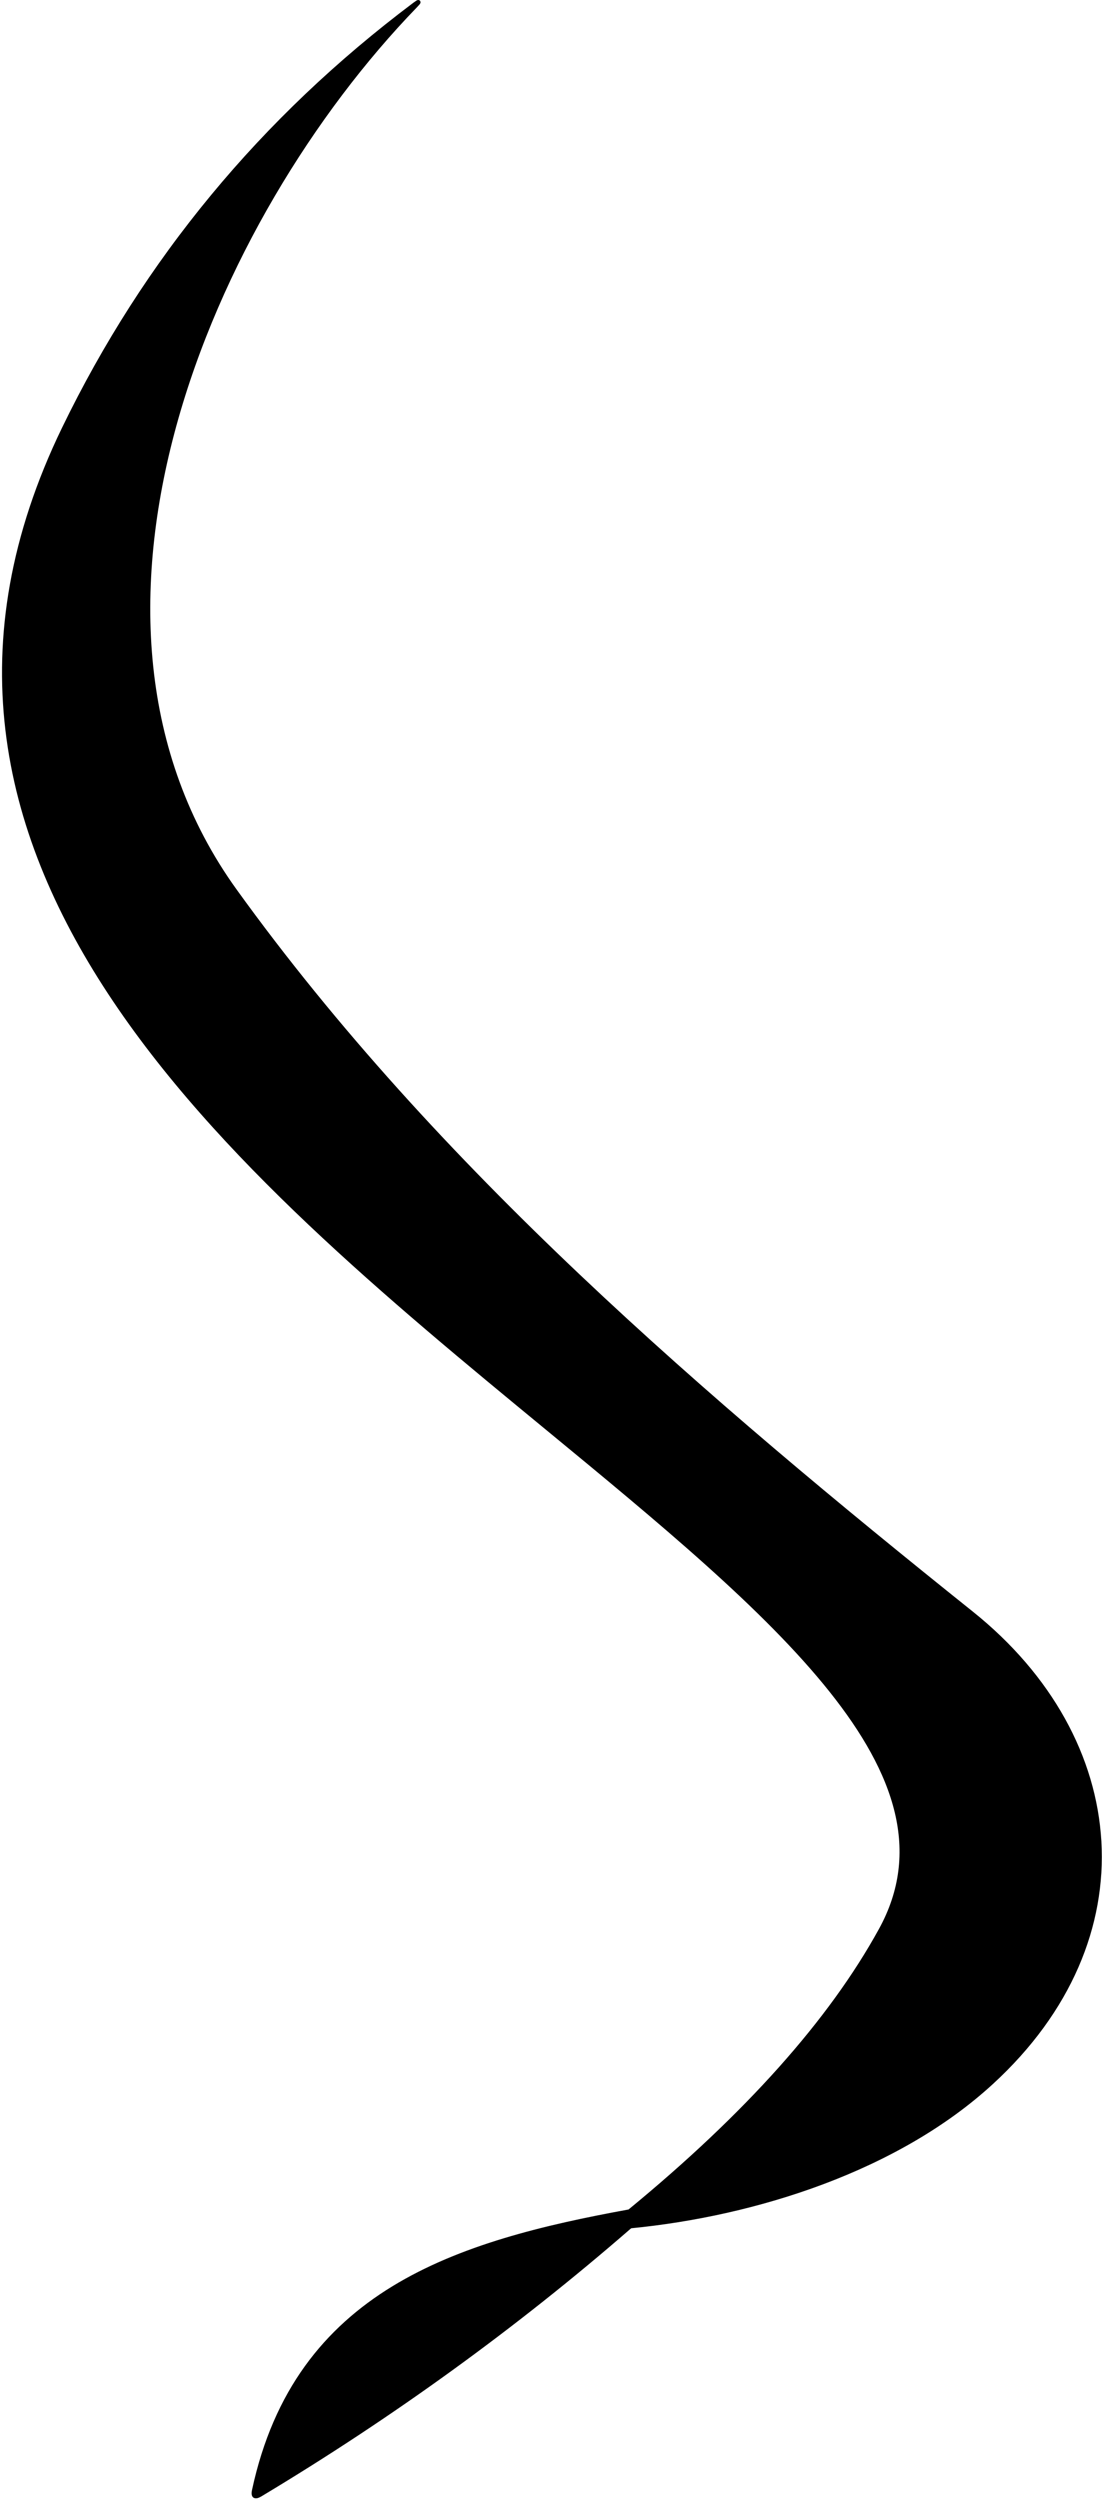 <svg width="503" height="1141" viewBox="0 0 503 1141" fill="none" xmlns="http://www.w3.org/2000/svg">
<path fill-rule="evenodd" clip-rule="evenodd" d="M287.333 1009.35C208.877 1023.63 135.559 1046 116.03 1136.54C115.41 1139.3 116.341 1139.95 118.823 1138.48C178.963 1102.38 235.012 1061.76 286.971 1016.62C287.205 1016.42 287.464 1016.22 287.748 1016.02C345.177 1010.45 409.715 989.754 452.492 950.453C523.915 884.953 515.368 793.898 443.352 736.269C322.001 639.12 198.45 533.255 107.141 406.488C17.354 281.752 95.801 99.556 189.565 2.662C191.539 0.631 191.398 0.461 189.141 2.154C119.75 54.339 66.436 118.851 29.202 195.689C-65.779 391.789 106.58 533.765 249.678 651.638C353.156 736.876 441.334 809.51 402.056 880.891C379.185 922.5 340.944 965.32 287.333 1009.35Z" fill="black"/>
<path d="M287.333 1009.35L287.512 1010.33L287.767 1010.29L287.968 1010.12L287.333 1009.35ZM116.03 1136.54L117.006 1136.76L117.008 1136.75L116.03 1136.54ZM118.823 1138.48L119.332 1139.34L119.338 1139.34L118.823 1138.48ZM286.971 1016.62L286.317 1015.87L286.316 1015.87L286.971 1016.62ZM287.748 1016.02L287.651 1015.02L287.385 1015.05L287.167 1015.2L287.748 1016.02ZM452.492 950.453L451.816 949.716L451.815 949.716L452.492 950.453ZM443.352 736.269L442.727 737.049L442.728 737.05L443.352 736.269ZM107.141 406.488L106.329 407.073L106.329 407.073L107.141 406.488ZM189.565 2.662L188.848 1.965L188.846 1.966L189.565 2.662ZM189.141 2.154L188.541 1.354L188.54 1.355L189.141 2.154ZM29.202 195.689L28.302 195.253L28.302 195.254L29.202 195.689ZM249.678 651.638L250.314 650.866L250.314 650.866L249.678 651.638ZM402.056 880.891L401.18 880.409L401.18 880.41L402.056 880.891ZM287.154 1008.37C247.916 1015.51 209.811 1024.7 179.062 1043.49C148.26 1062.32 124.877 1090.78 115.053 1136.33L117.008 1136.75C126.712 1091.75 149.753 1063.76 180.106 1045.2C210.512 1026.61 248.294 1017.47 287.512 1010.33L287.154 1008.37ZM115.055 1136.32C114.89 1137.05 114.808 1137.73 114.86 1138.3C114.912 1138.87 115.114 1139.52 115.691 1139.92C116.261 1140.31 116.932 1140.29 117.485 1140.16C118.051 1140.02 118.673 1139.73 119.332 1139.34L118.314 1137.62C117.732 1137.97 117.307 1138.15 117.019 1138.21C116.719 1138.29 116.731 1138.2 116.835 1138.28C116.947 1138.35 116.878 1138.41 116.852 1138.12C116.827 1137.85 116.861 1137.4 117.006 1136.76L115.055 1136.32ZM119.338 1139.34C179.526 1103.21 235.623 1062.55 287.627 1017.38L286.316 1015.87C234.401 1060.96 178.399 1101.55 118.308 1137.63L119.338 1139.34ZM287.625 1017.38C287.833 1017.2 288.067 1017.02 288.328 1016.83L287.167 1015.2C286.861 1015.42 286.577 1015.64 286.317 1015.87L287.625 1017.38ZM287.844 1017.01C345.398 1011.43 410.175 990.69 453.168 951.189L451.815 949.716C409.255 988.819 344.956 1009.47 287.651 1015.02L287.844 1017.01ZM453.168 951.19C489.072 918.263 504.94 878.843 502.71 840.352C500.48 801.871 480.171 764.451 443.977 735.488L442.728 737.05C478.549 765.715 498.521 802.638 500.713 840.467C502.904 878.286 487.334 917.143 451.816 949.716L453.168 951.19ZM443.977 735.488C322.632 638.344 199.175 532.551 107.952 405.904L106.329 407.073C197.725 533.96 321.371 639.897 442.727 737.049L443.977 735.488ZM107.952 405.904C63.294 343.862 60.426 267.472 80.486 194.399C100.546 121.323 143.507 51.696 190.283 3.357L188.846 1.966C141.859 50.523 98.714 120.44 78.557 193.87C58.399 267.302 61.201 344.378 106.329 407.073L107.952 405.904ZM190.282 3.359C190.779 2.847 191.162 2.433 191.417 2.128C191.54 1.98 191.659 1.827 191.747 1.684C191.787 1.618 191.853 1.502 191.897 1.359C191.918 1.29 192.07 0.806 191.708 0.371C191.333 -0.078 190.813 0.001 190.734 0.014C190.58 0.038 190.453 0.09 190.383 0.121C190.229 0.189 190.062 0.288 189.901 0.39C189.567 0.602 189.11 0.927 188.541 1.354L189.741 2.954C190.301 2.534 190.708 2.247 190.973 2.078C191.038 2.037 191.09 2.005 191.13 1.983C191.149 1.972 191.165 1.964 191.176 1.958C191.187 1.952 191.192 1.95 191.192 1.95C191.192 1.95 191.189 1.951 191.184 1.953C191.18 1.955 191.172 1.958 191.161 1.961C191.144 1.967 191.102 1.98 191.043 1.99C190.991 1.998 190.876 2.011 190.73 1.983C190.573 1.953 190.35 1.866 190.171 1.652C189.995 1.44 189.952 1.211 189.947 1.064C189.943 0.924 189.971 0.819 189.985 0.772C190.002 0.718 190.019 0.681 190.027 0.666C190.031 0.657 190.035 0.65 190.037 0.647C190.038 0.645 190.039 0.643 190.039 0.642C190.04 0.641 190.04 0.641 190.04 0.641C190.04 0.641 190.04 0.641 190.039 0.642C190.039 0.643 190.038 0.644 190.037 0.645C190.035 0.648 190.032 0.653 190.029 0.658C190.021 0.669 190.011 0.684 189.997 0.702C189.968 0.74 189.93 0.788 189.881 0.847C189.677 1.092 189.337 1.461 188.848 1.965L190.282 3.359ZM188.54 1.355C119.024 53.634 65.607 118.269 28.302 195.253L30.102 196.126C67.266 119.432 120.475 55.044 189.742 2.953L188.54 1.355ZM28.302 195.254C-19.375 293.689 0.073 378.583 49.325 453.548C98.528 528.439 177.523 593.498 249.042 652.41L250.314 650.866C178.735 591.905 100.002 527.04 50.996 452.45C2.039 377.933 -17.202 293.79 30.102 196.125L28.302 195.254ZM249.042 652.41C300.812 695.054 348.629 734.449 378.618 772.084C408.603 809.713 420.521 845.259 401.18 880.409L402.932 881.374C422.868 845.142 410.337 808.68 380.183 770.838C350.033 733.001 302.023 693.46 250.314 650.866L249.042 652.41ZM401.18 880.41C378.391 921.868 340.252 964.594 286.698 1008.58L287.968 1010.12C341.636 966.046 379.979 923.132 402.932 881.373L401.18 880.41Z" fill="black"/>
</svg>
